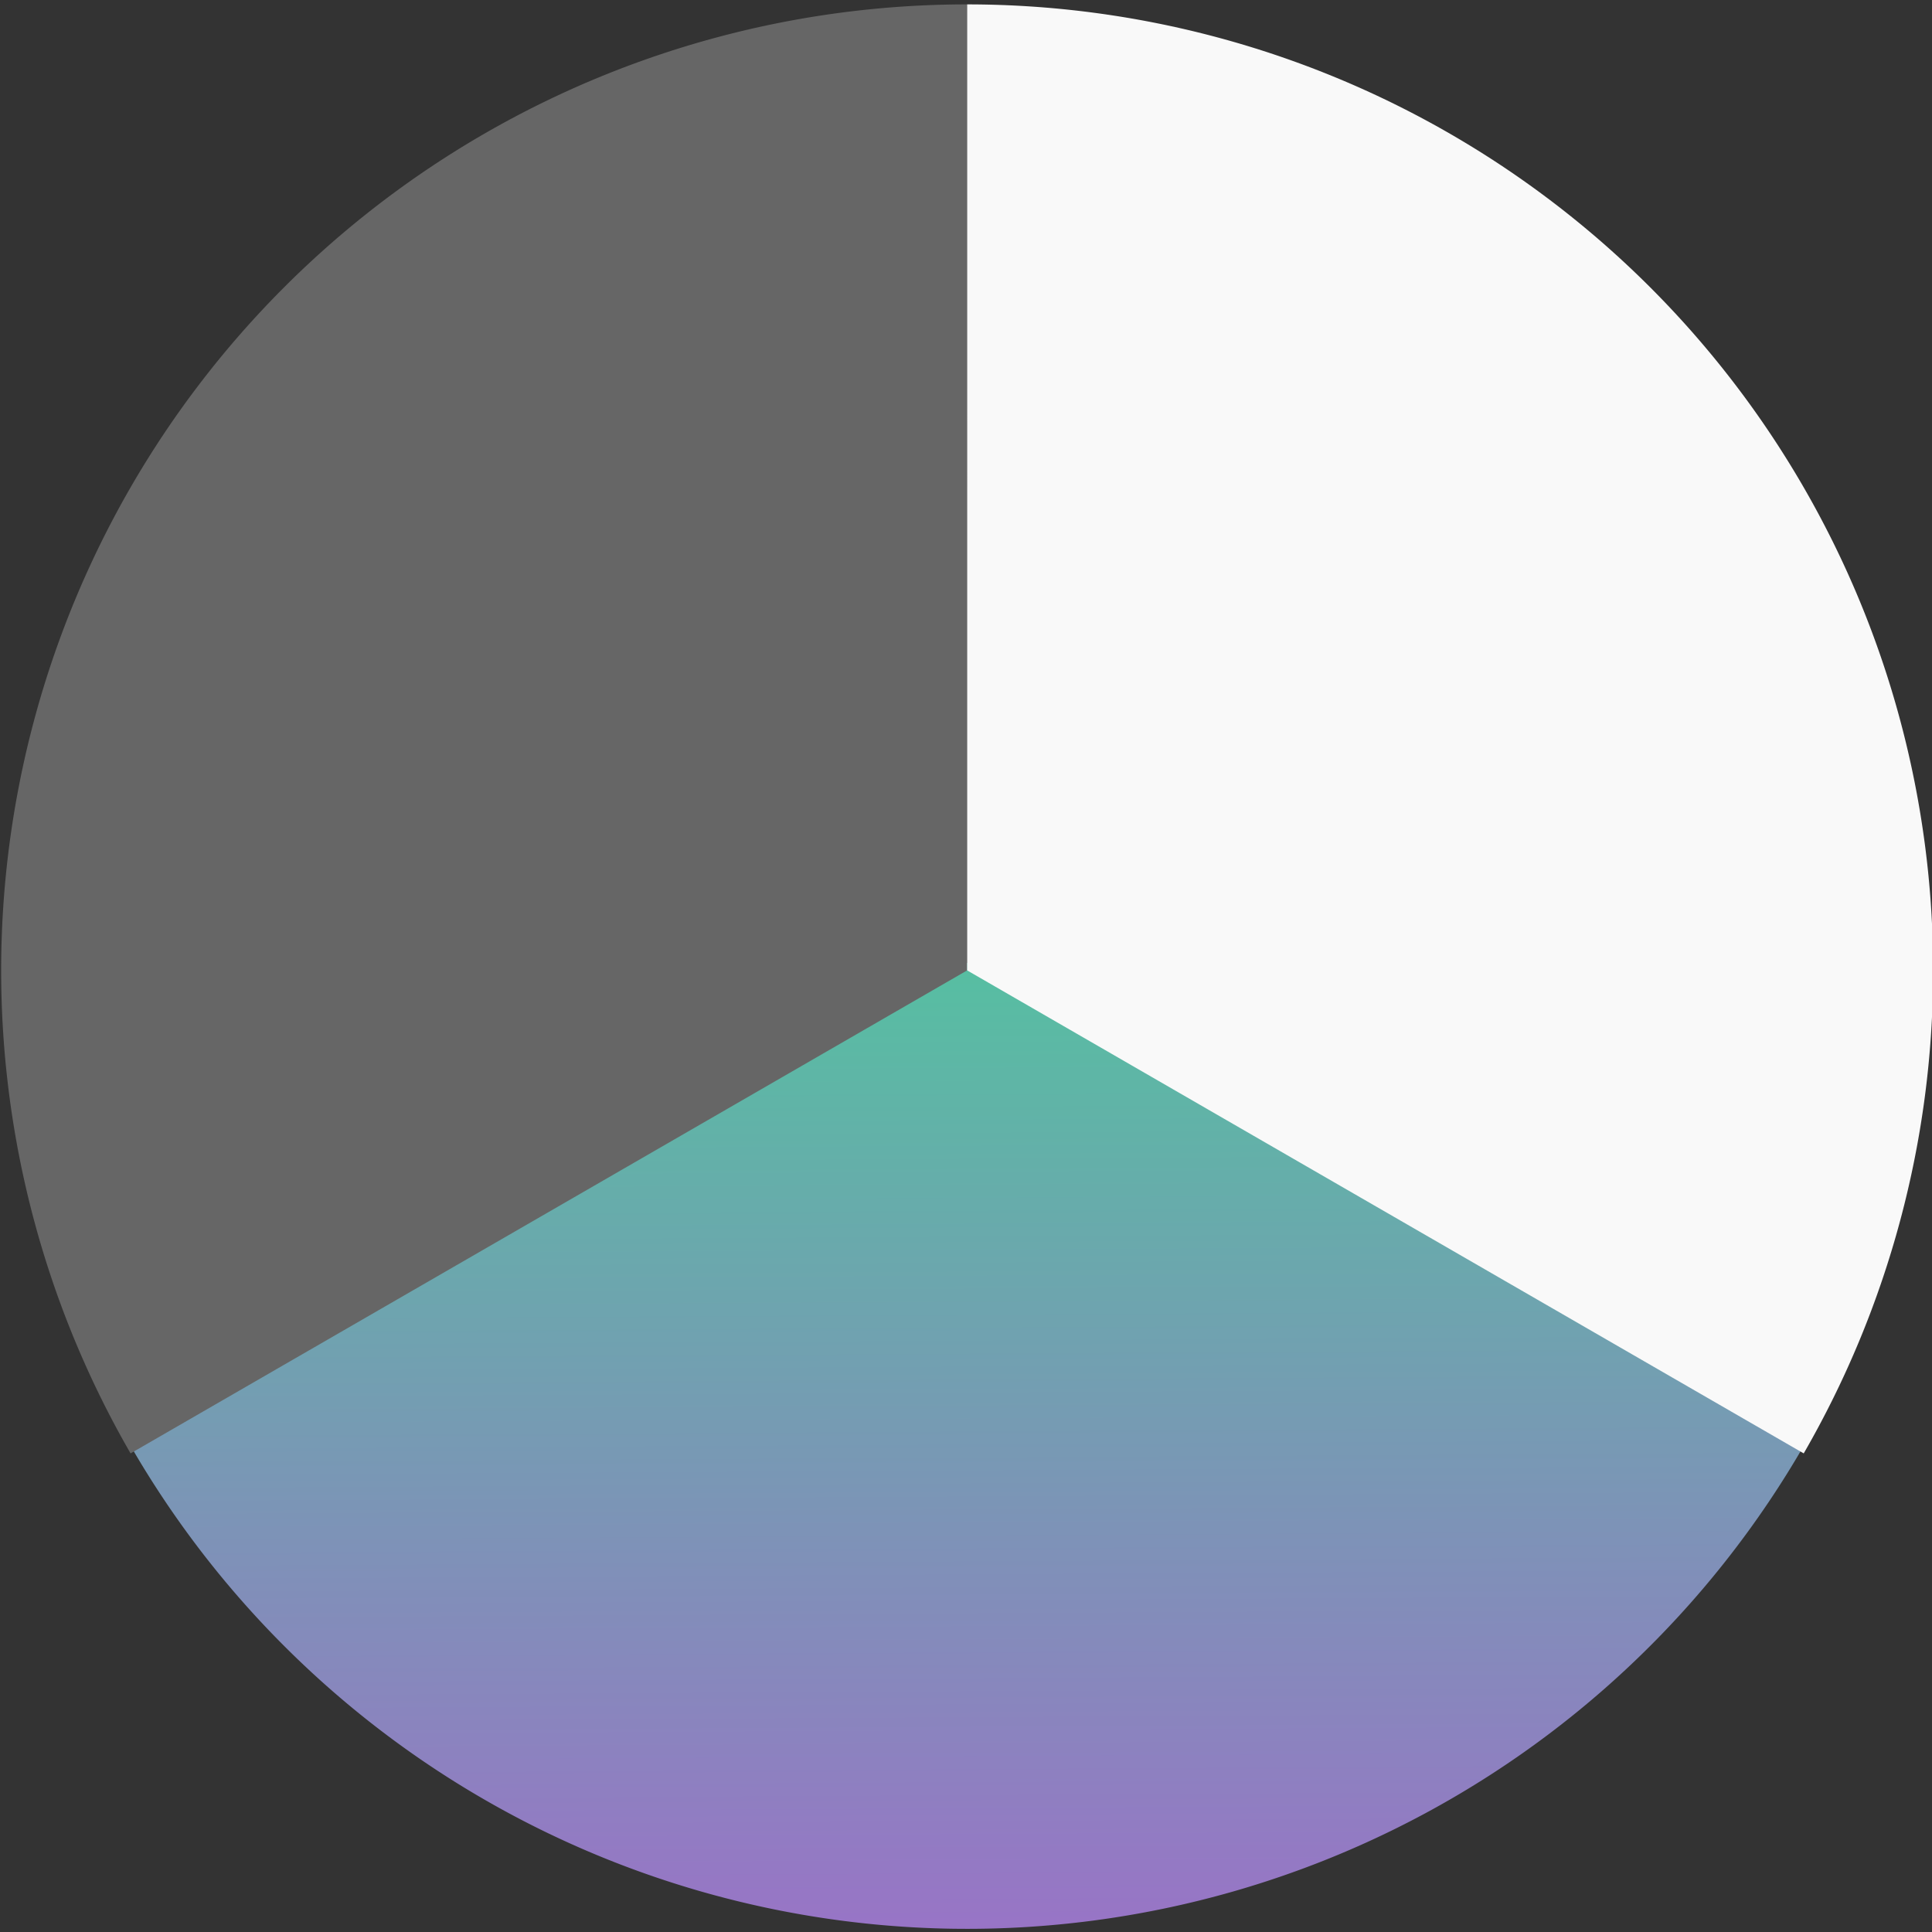 <svg viewBox="0 0 252.667 252.667" xml:space="preserve" width="512" height="512" xmlns:xlink="http://www.w3.org/1999/xlink" xmlns="http://www.w3.org/2000/svg"><rect x="0" y="0" width="252.667" height="252.667" fill="#333333" stroke="none"/><defs><linearGradient id="a"><stop style="stop-color:#57bea2;stop-opacity:1" offset="0"/><stop style="stop-color:#f0f;stop-opacity:1" offset="1"/></linearGradient><linearGradient xlink:href="#a" id="b" x1="155.02" y1="89.848" x2="240.307" y2="401.078" gradientUnits="userSpaceOnUse"/></defs><path style="display:inline;fill:url(#b);fill-opacity:1" d="M281.098 88.894a126.333 126.333 0 0 1-77.988 116.717 126.333 126.333 0 0 1-137.676-27.386l89.33-89.33z" transform="rotate(15)"/><path style="display:inline;fill:#666" d="M122.328-146.478a126.333 126.333 0 0 1-89.33 89.33A126.333 126.333 0 0 1-89.031-89.843L.3-179.175z" transform="rotate(135)"/><path style="display:inline;fill:#f9f9f9" d="M-.575 126.484A126.333 126.333 0 0 1-63.742 235.89a126.333 126.333 0 0 1-126.333 0l63.167-109.407z" transform="rotate(-90)"/></svg>